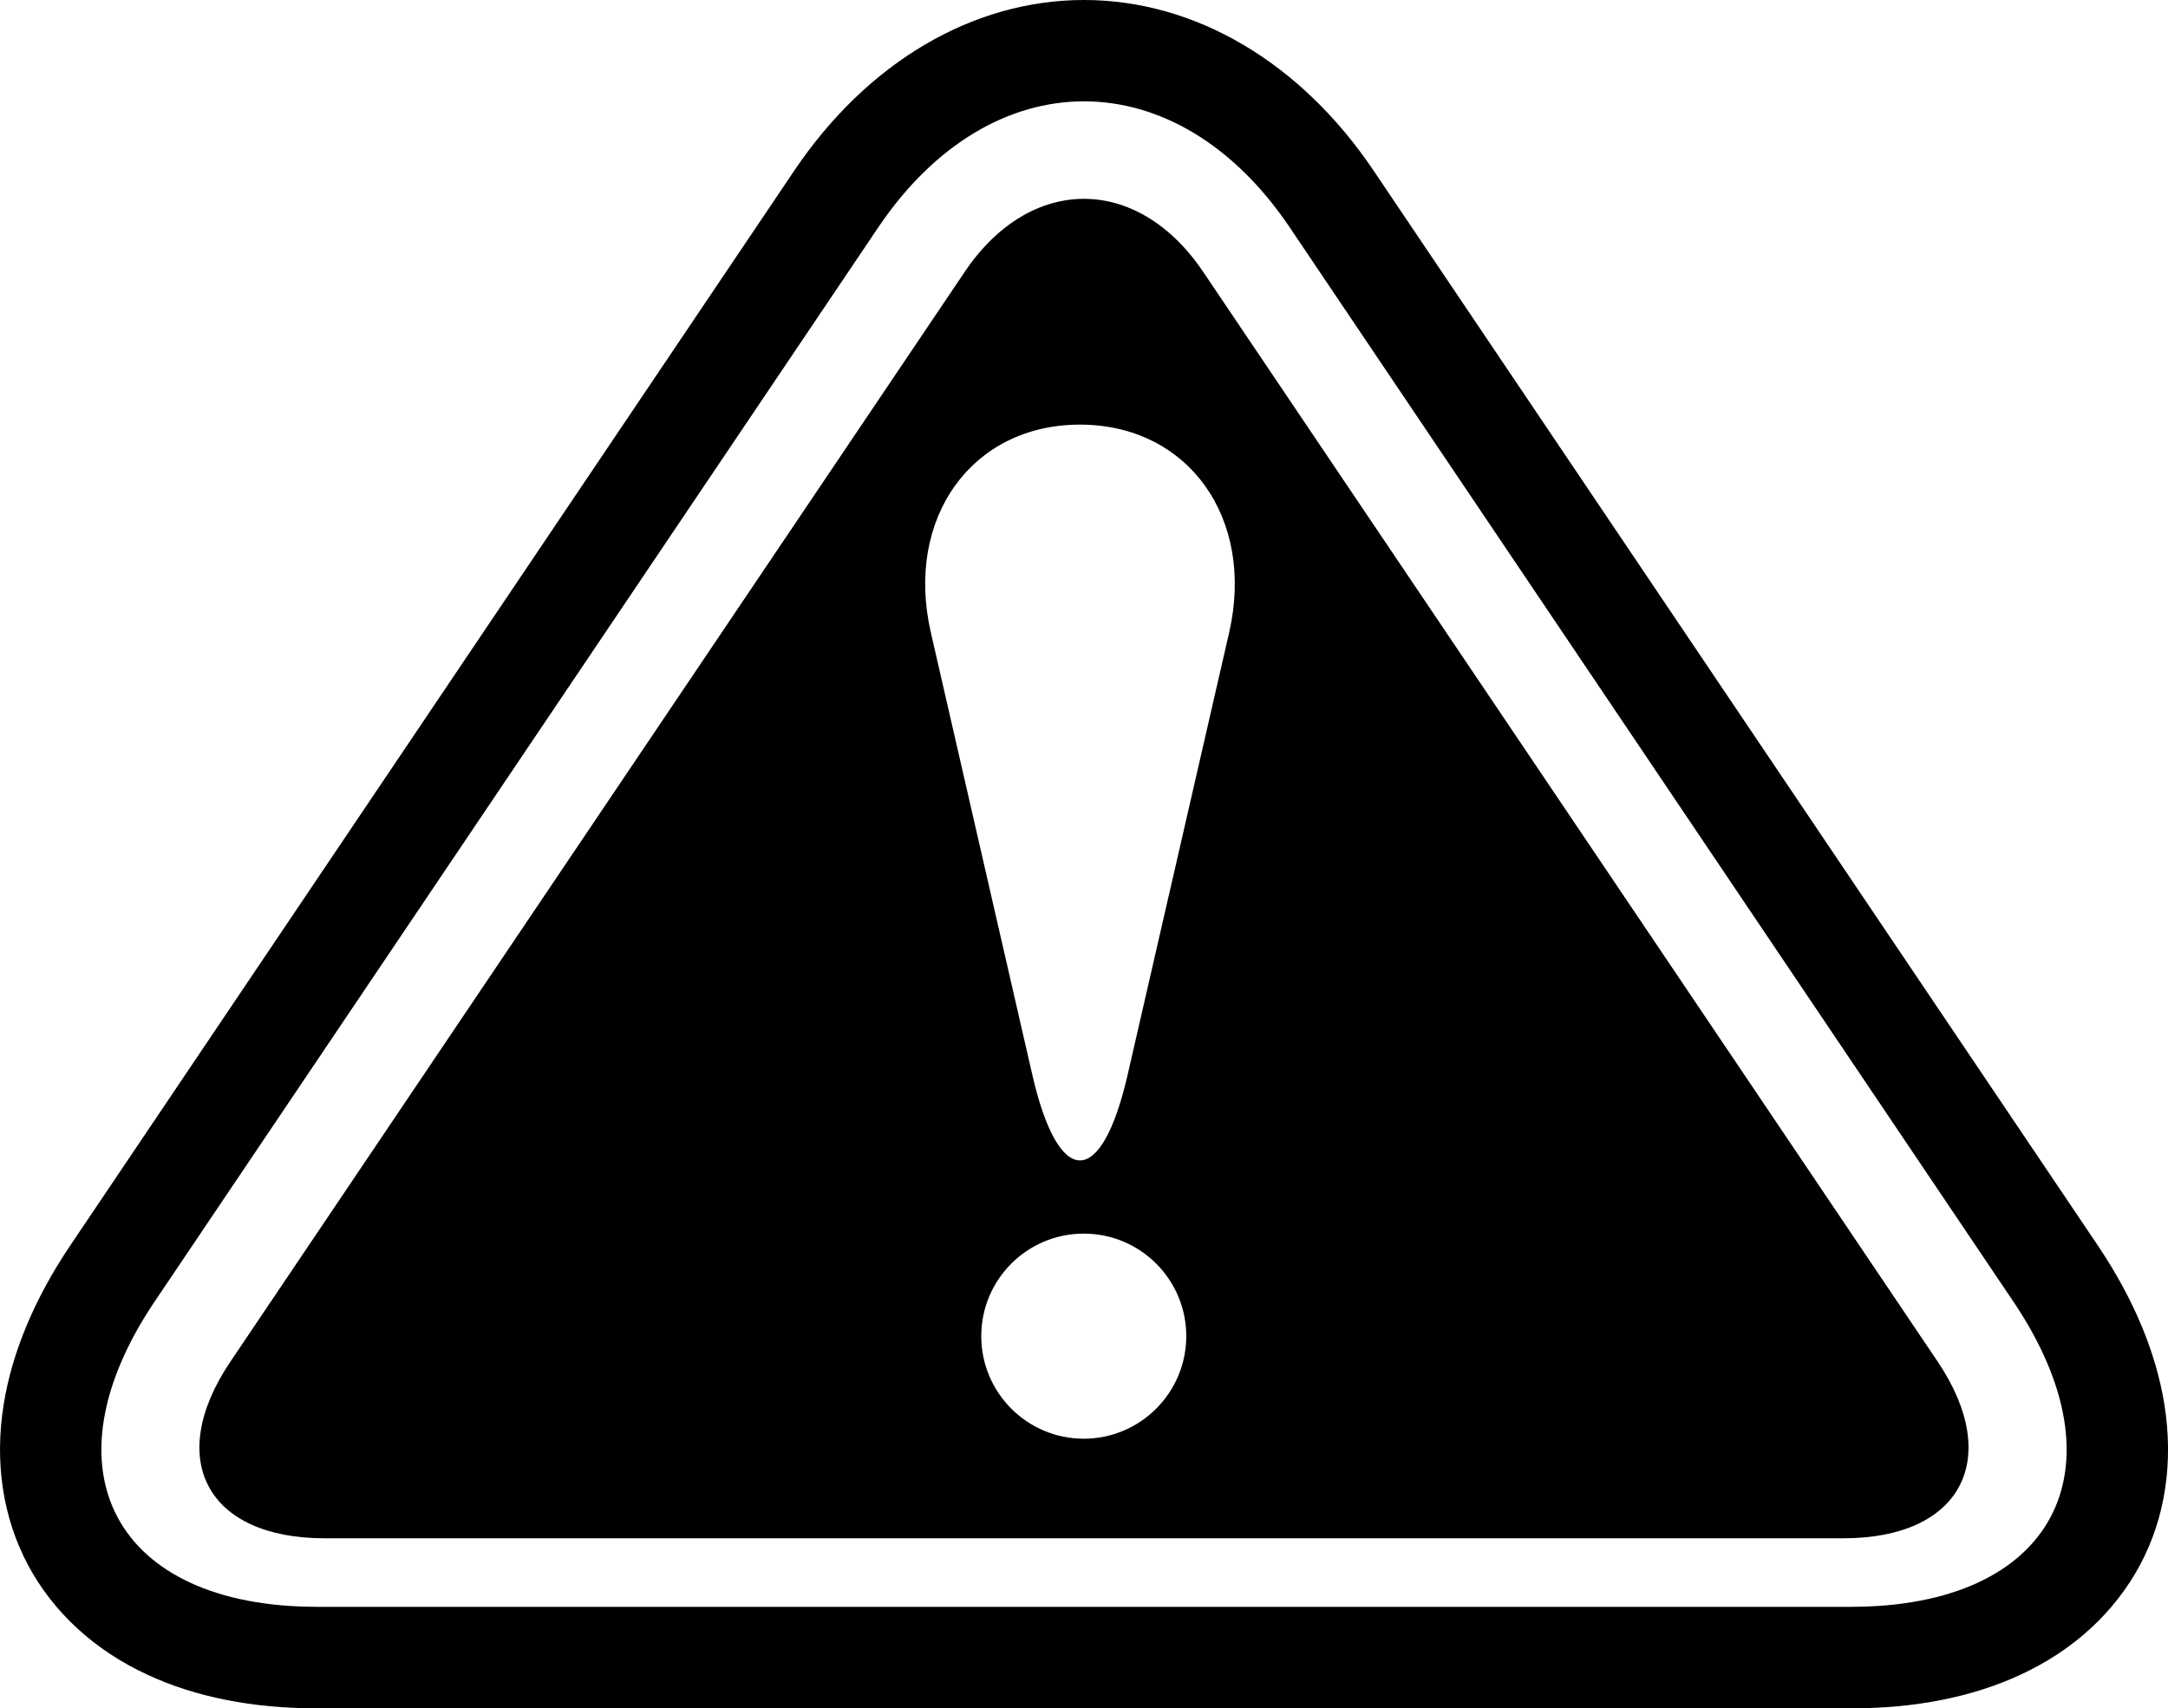 <!-- Generator: Adobe Illustrator 16.0.0, SVG Export Plug-In . SVG Version: 6.00 Build 0)  --><!DOCTYPE svg PUBLIC "-//W3C//DTD SVG 1.1//EN" "http://www.w3.org/Graphics/SVG/1.1/DTD/svg11.dtd"><svg version="1.1" id="Layer_1" xmlns="http://www.w3.org/2000/svg" xmlns:xlink="http://www.w3.org/1999/xlink" x="0px" y="0px" width="32.001px" height="25.221px" viewBox="0 -0.611 32.001 25.221" enable-background="new 0 -0.611 32.001 25.221" xml:space="preserve">
<path class="dark" d="M16,0.885c1.1,0,2.2,0.62,3.035,1.858l10.684,15.863c1.67,2.48,0.59,4.506-2.398,4.506H4.68  c-2.988,0-4.067-2.027-2.398-4.506L12.965,2.744C13.8,1.506,14.9,0.885,16,0.885 M16-0.611c-1.639,0-3.198,0.918-4.276,2.519  L1.041,17.771c-0.53,0.787-0.861,1.578-0.986,2.348c-0.138,0.855-0.014,1.674,0.358,2.375c0.373,0.699,0.984,1.262,1.769,1.623  c0.708,0.328,1.549,0.494,2.498,0.494h22.64c0.949,0,1.789-0.166,2.498-0.494c0.785-0.361,1.396-0.924,1.77-1.623  s0.496-1.52,0.359-2.375c-0.125-0.77-0.456-1.561-0.986-2.348L20.275,1.908C19.198,0.307,17.639-0.611,16-0.611L16-0.611z" />
<path class="medium" d="M28.602,19.493L17.76,3.403c-0.968-1.437-2.551-1.438-3.519-0.002L3.399,19.495  c-0.968,1.438-0.342,2.605,1.39,2.605l0,0H27.21C28.943,22.101,29.568,20.931,28.602,19.493z M15.997,20.63  c-0.836,0-1.513-0.68-1.513-1.514c0-0.836,0.677-1.514,1.513-1.514c0.835,0,1.513,0.678,1.513,1.514  C17.51,19.95,16.832,20.63,15.997,20.63z M18.143,8.728l-1.498,6.527c-0.387,1.688-1.021,1.688-1.408,0L13.74,8.728  c-0.387-1.688,0.603-3.07,2.201-3.07C17.539,5.659,18.529,7.04,18.143,8.728z" />
</svg>